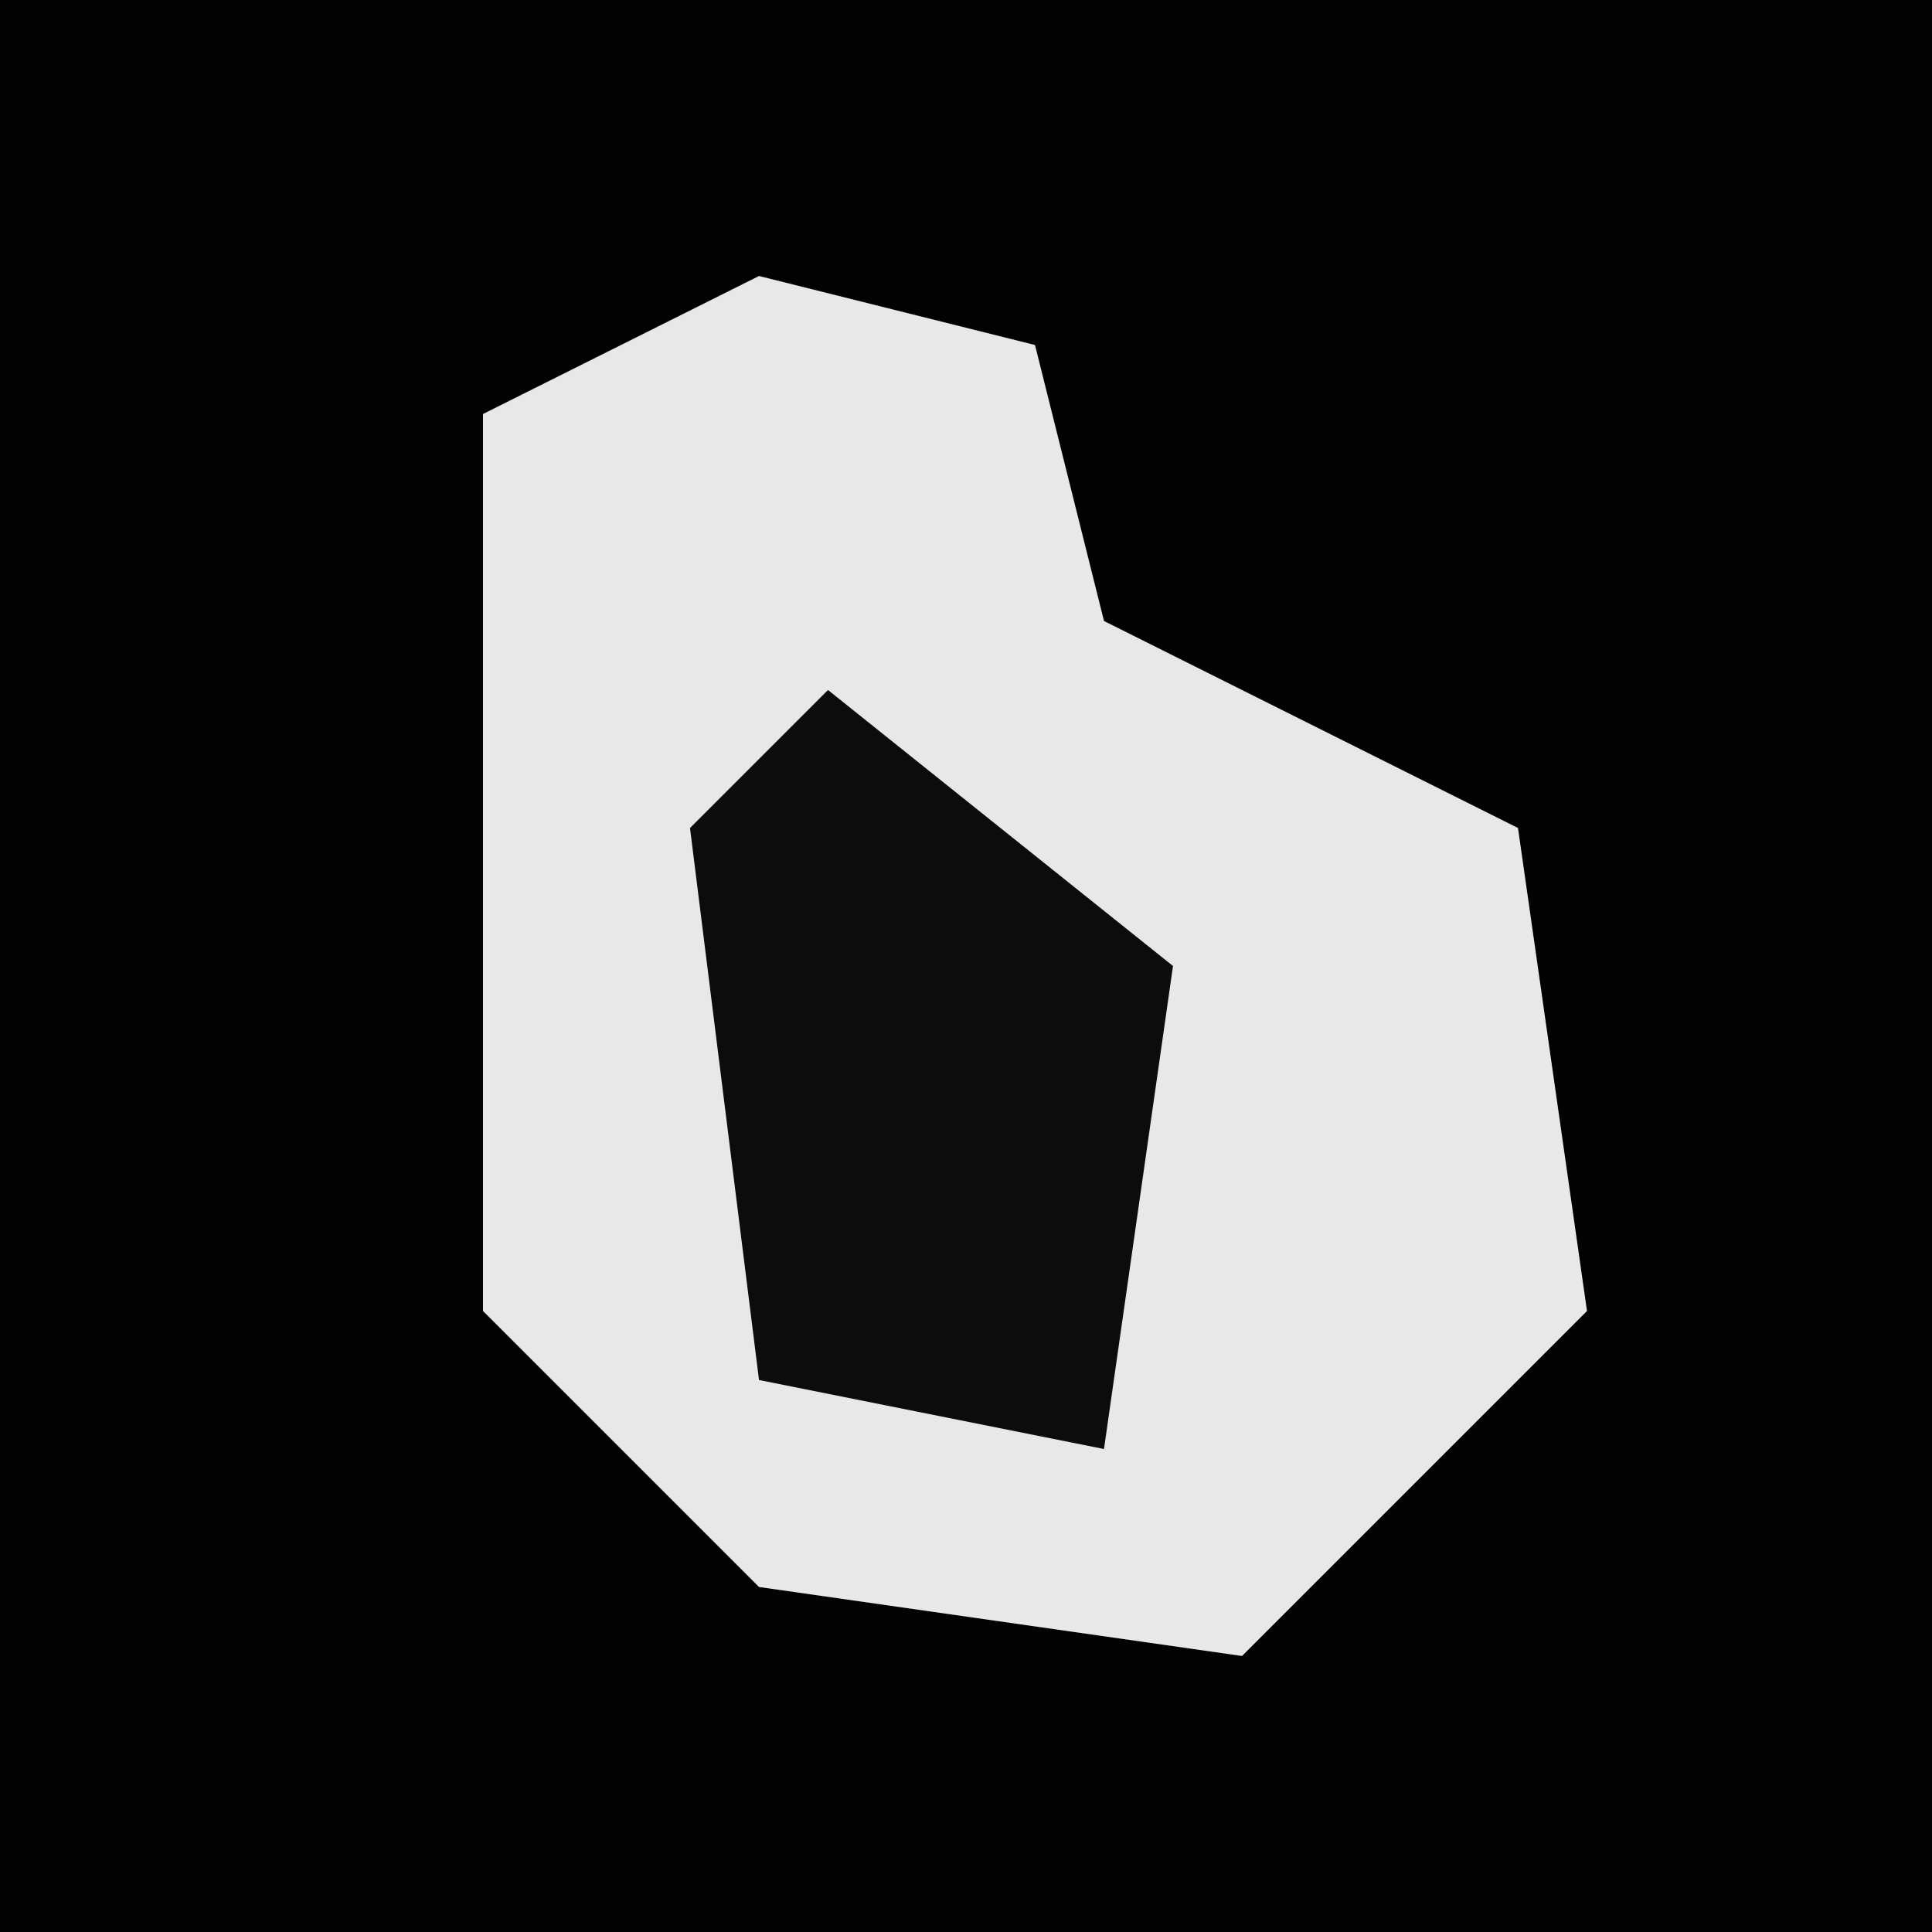 <?xml version="1.0" encoding="UTF-8"?>
<svg version="1.1" xmlns="http://www.w3.org/2000/svg" width="28" height="28">
<path d="M0,0 L28,0 L28,28 L0,28 Z " fill="#020202" transform="translate(0,0)"/>
<path d="M0,0 L4,1 L5,5 L11,8 L12,15 L7,20 L0,19 L-4,15 L-4,2 Z " fill="#E8E8E8" transform="translate(11,4)"/>
<path d="M0,0 L5,4 L4,11 L-1,10 L-2,2 Z " fill="#0C0C0C" transform="translate(12,10)"/>
</svg>
